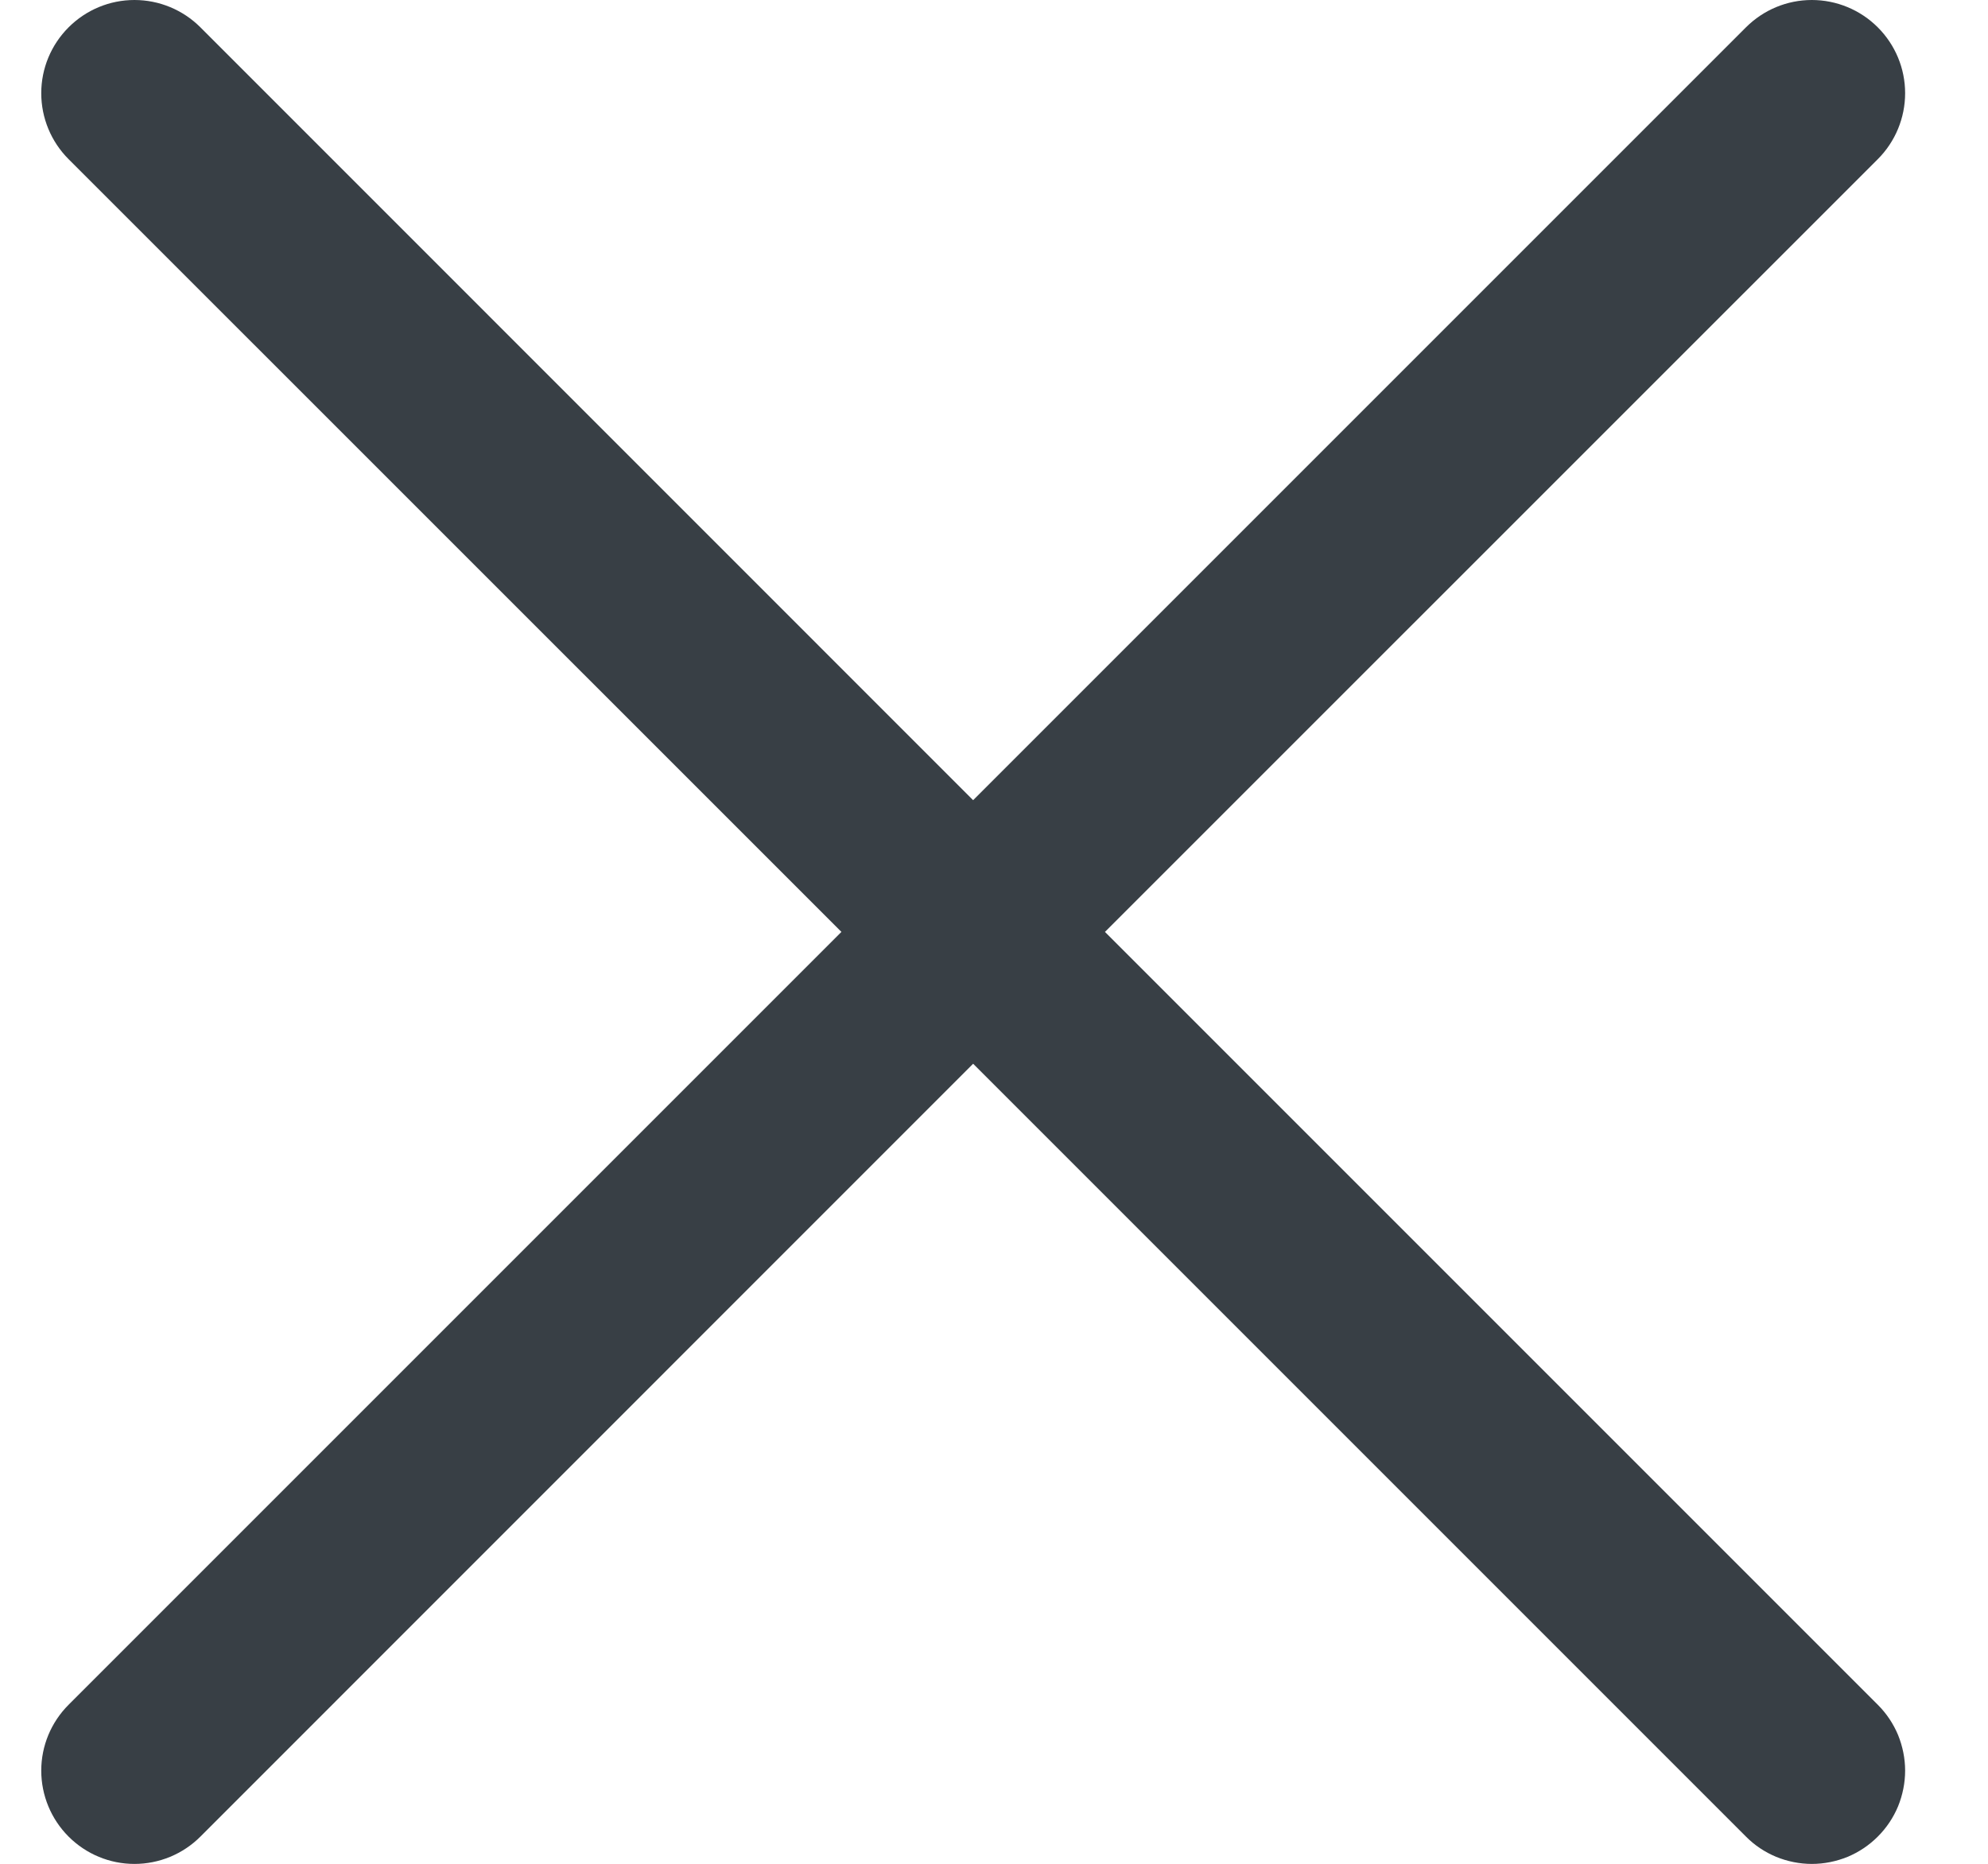 <svg width="16" height="15" viewBox="0 0 16 15" fill="none" xmlns="http://www.w3.org/2000/svg">
<path id="Vector" d="M15.113 13.72C15.183 13.79 15.238 13.872 15.276 13.963C15.313 14.054 15.333 14.152 15.333 14.25C15.333 14.349 15.313 14.447 15.276 14.538C15.238 14.629 15.183 14.711 15.113 14.781C15.043 14.851 14.961 14.906 14.87 14.944C14.779 14.981 14.681 15.001 14.582 15.001C14.484 15.001 14.386 14.981 14.295 14.944C14.204 14.906 14.121 14.851 14.052 14.781L7.832 8.561L1.613 14.781C1.472 14.922 1.281 15.001 1.082 15.001C0.883 15.001 0.693 14.922 0.552 14.781C0.411 14.64 0.332 14.449 0.332 14.25C0.332 14.051 0.411 13.861 0.552 13.72L6.772 7.5L0.552 1.281C0.411 1.14 0.332 0.949 0.332 0.75C0.332 0.551 0.411 0.361 0.552 0.22C0.693 0.079 0.883 0 1.082 0C1.281 0 1.472 0.079 1.613 0.22L7.832 6.44L14.052 0.22C14.193 0.079 14.383 -3.92322e-09 14.582 0C14.781 3.92322e-09 14.972 0.079 15.113 0.22C15.254 0.361 15.333 0.551 15.333 0.75C15.333 0.949 15.254 1.14 15.113 1.281L8.893 7.5L15.113 13.72Z" fill="#383F45"/>
</svg>
